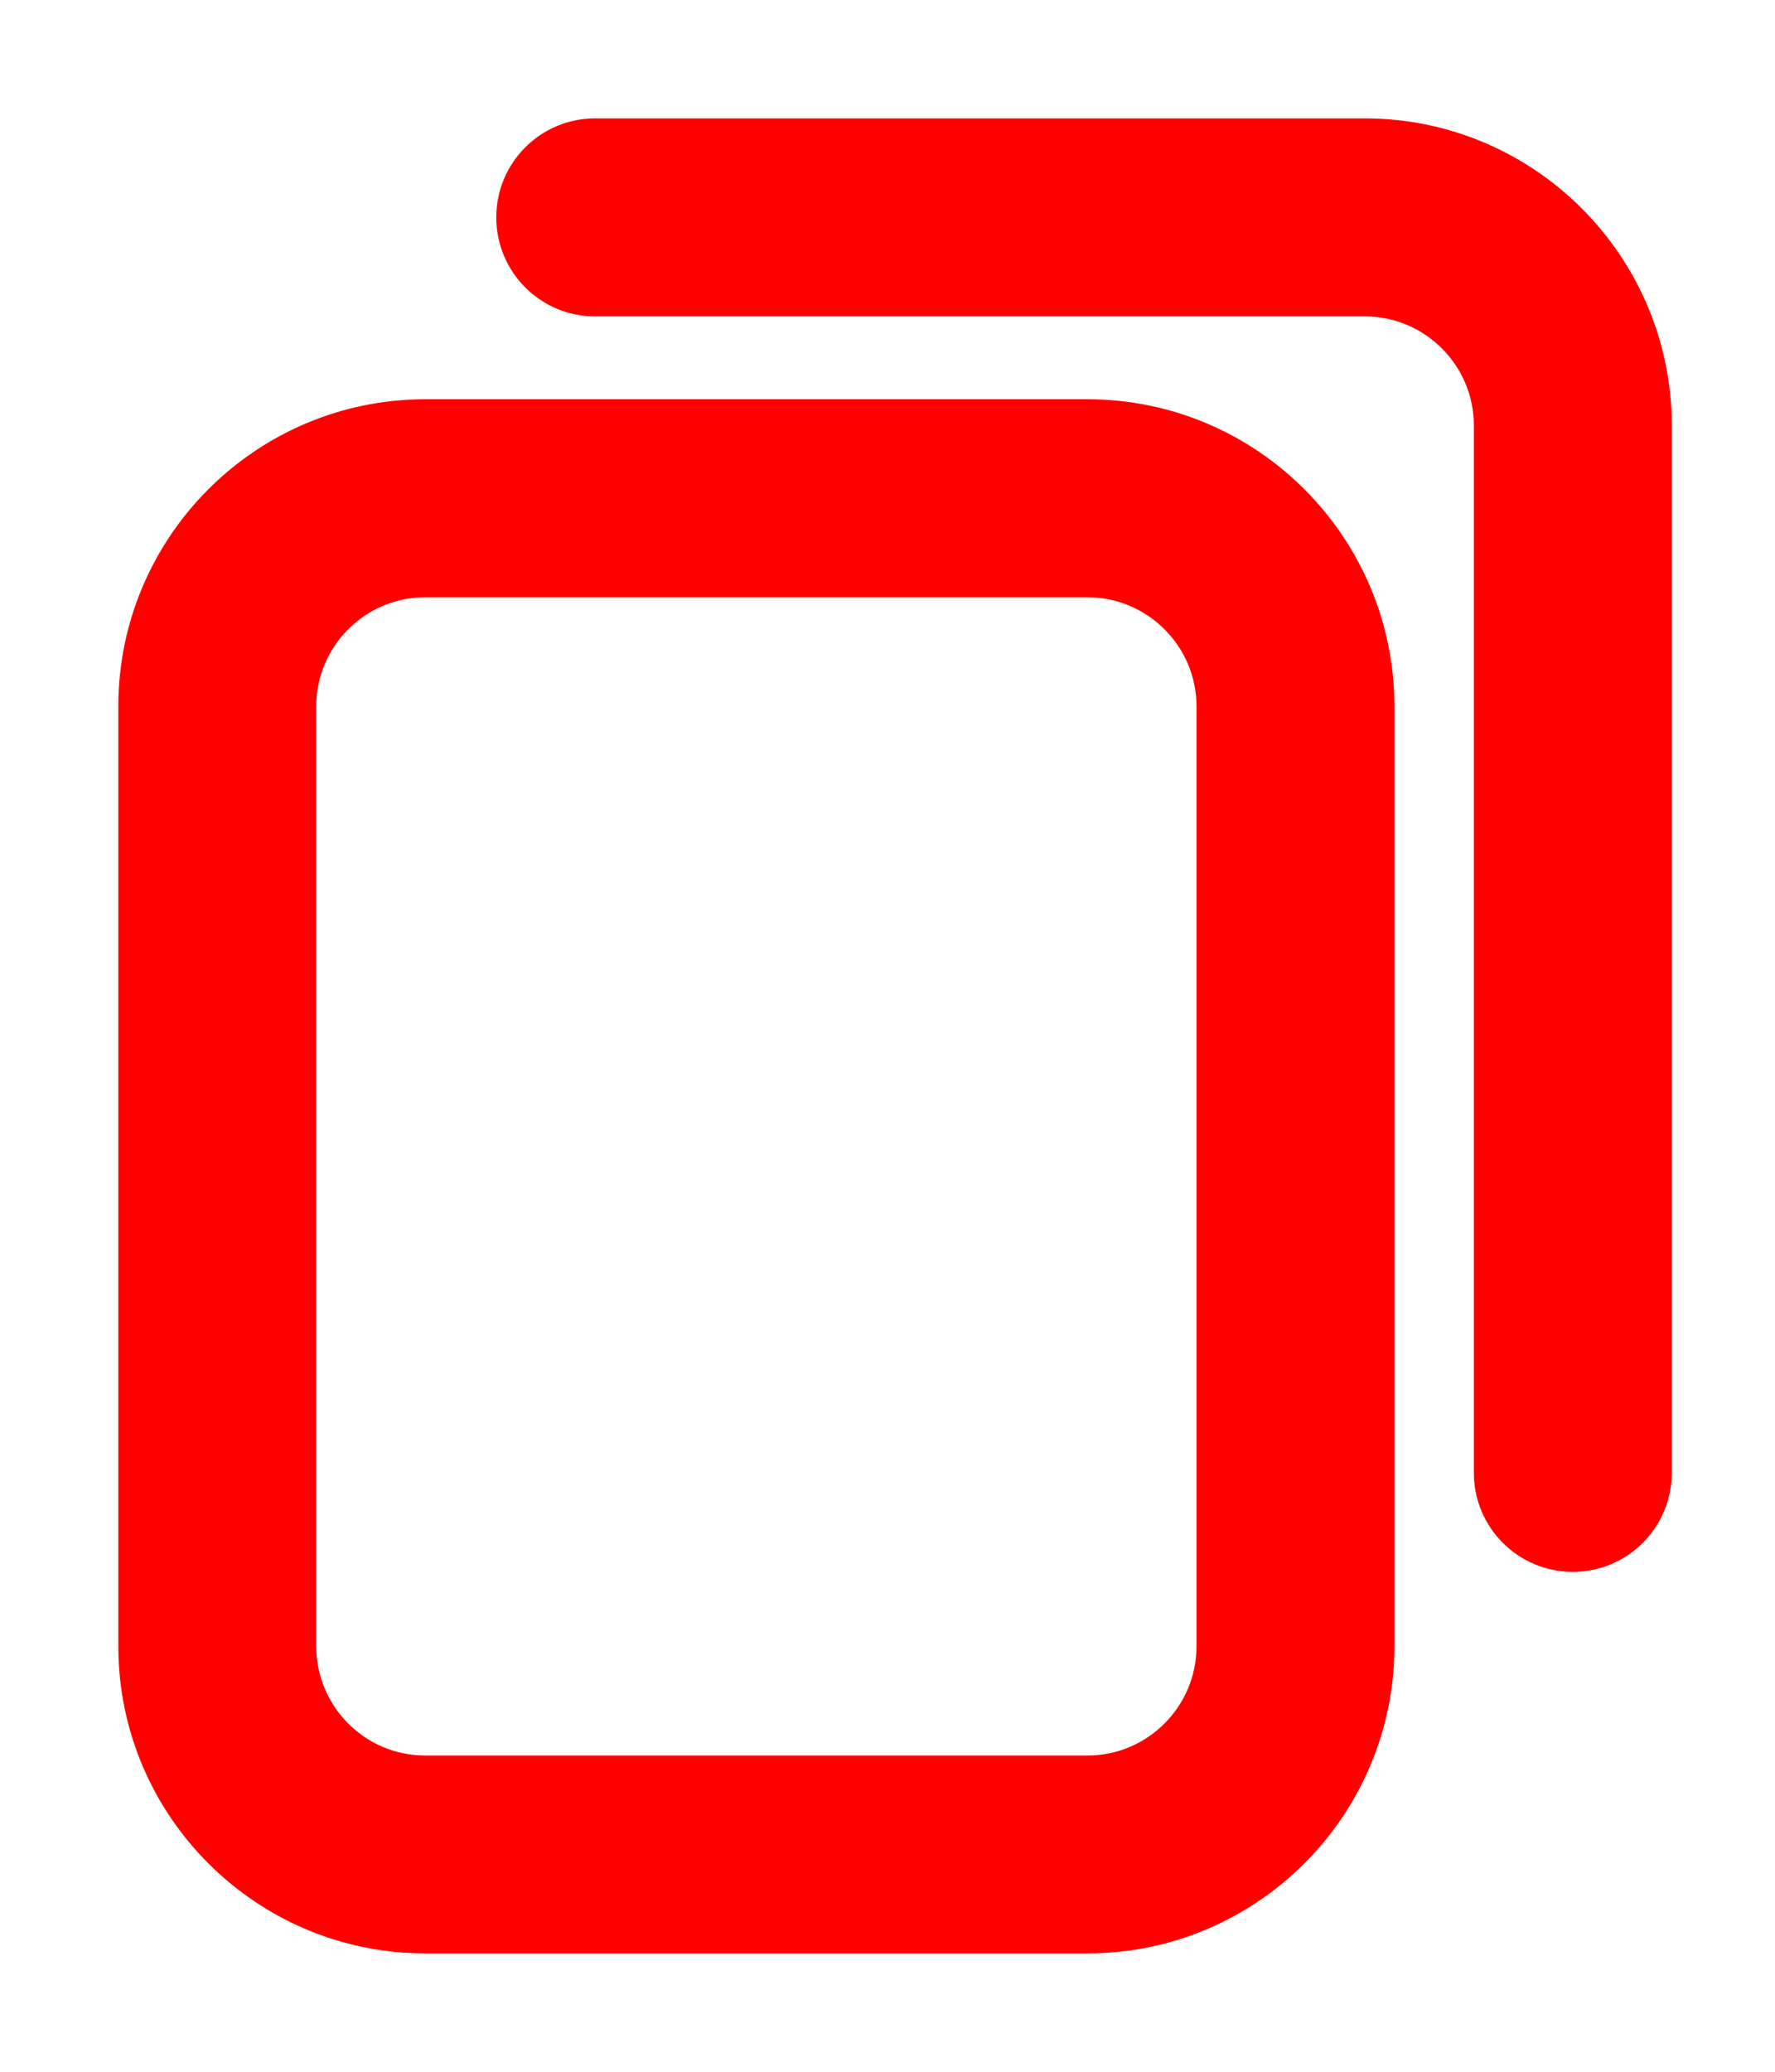 <svg width="12" height="14" viewBox="0 0 12 14" fill="none" xmlns="http://www.w3.org/2000/svg">
<path d="M2.875 13.1H7.352C8.441 13.1 9.327 12.214 9.327 11.125V4.773C9.327 3.684 8.441 2.798 7.352 2.798H2.875C1.786 2.798 0.9 3.684 0.9 4.773V11.125C0.9 12.214 1.786 13.1 2.875 13.1ZM2.038 4.773C2.038 4.312 2.413 3.936 2.875 3.936H7.352C7.813 3.936 8.189 4.312 8.189 4.773V11.125C8.189 11.587 7.813 11.963 7.352 11.963H2.875C2.413 11.963 2.038 11.587 2.038 11.125V4.773ZM11.202 9.953V2.875C11.202 1.786 10.316 0.9 9.227 0.9H4.023C3.709 0.9 3.455 1.155 3.455 1.469C3.455 1.783 3.709 2.038 4.023 2.038H9.227C9.688 2.038 10.064 2.413 10.064 2.875V9.953C10.064 10.267 10.319 10.522 10.633 10.522C10.947 10.522 11.202 10.267 11.202 9.953Z" fill="#FF0000" stroke="#FF0000" stroke-width="0.2"/>
</svg>
